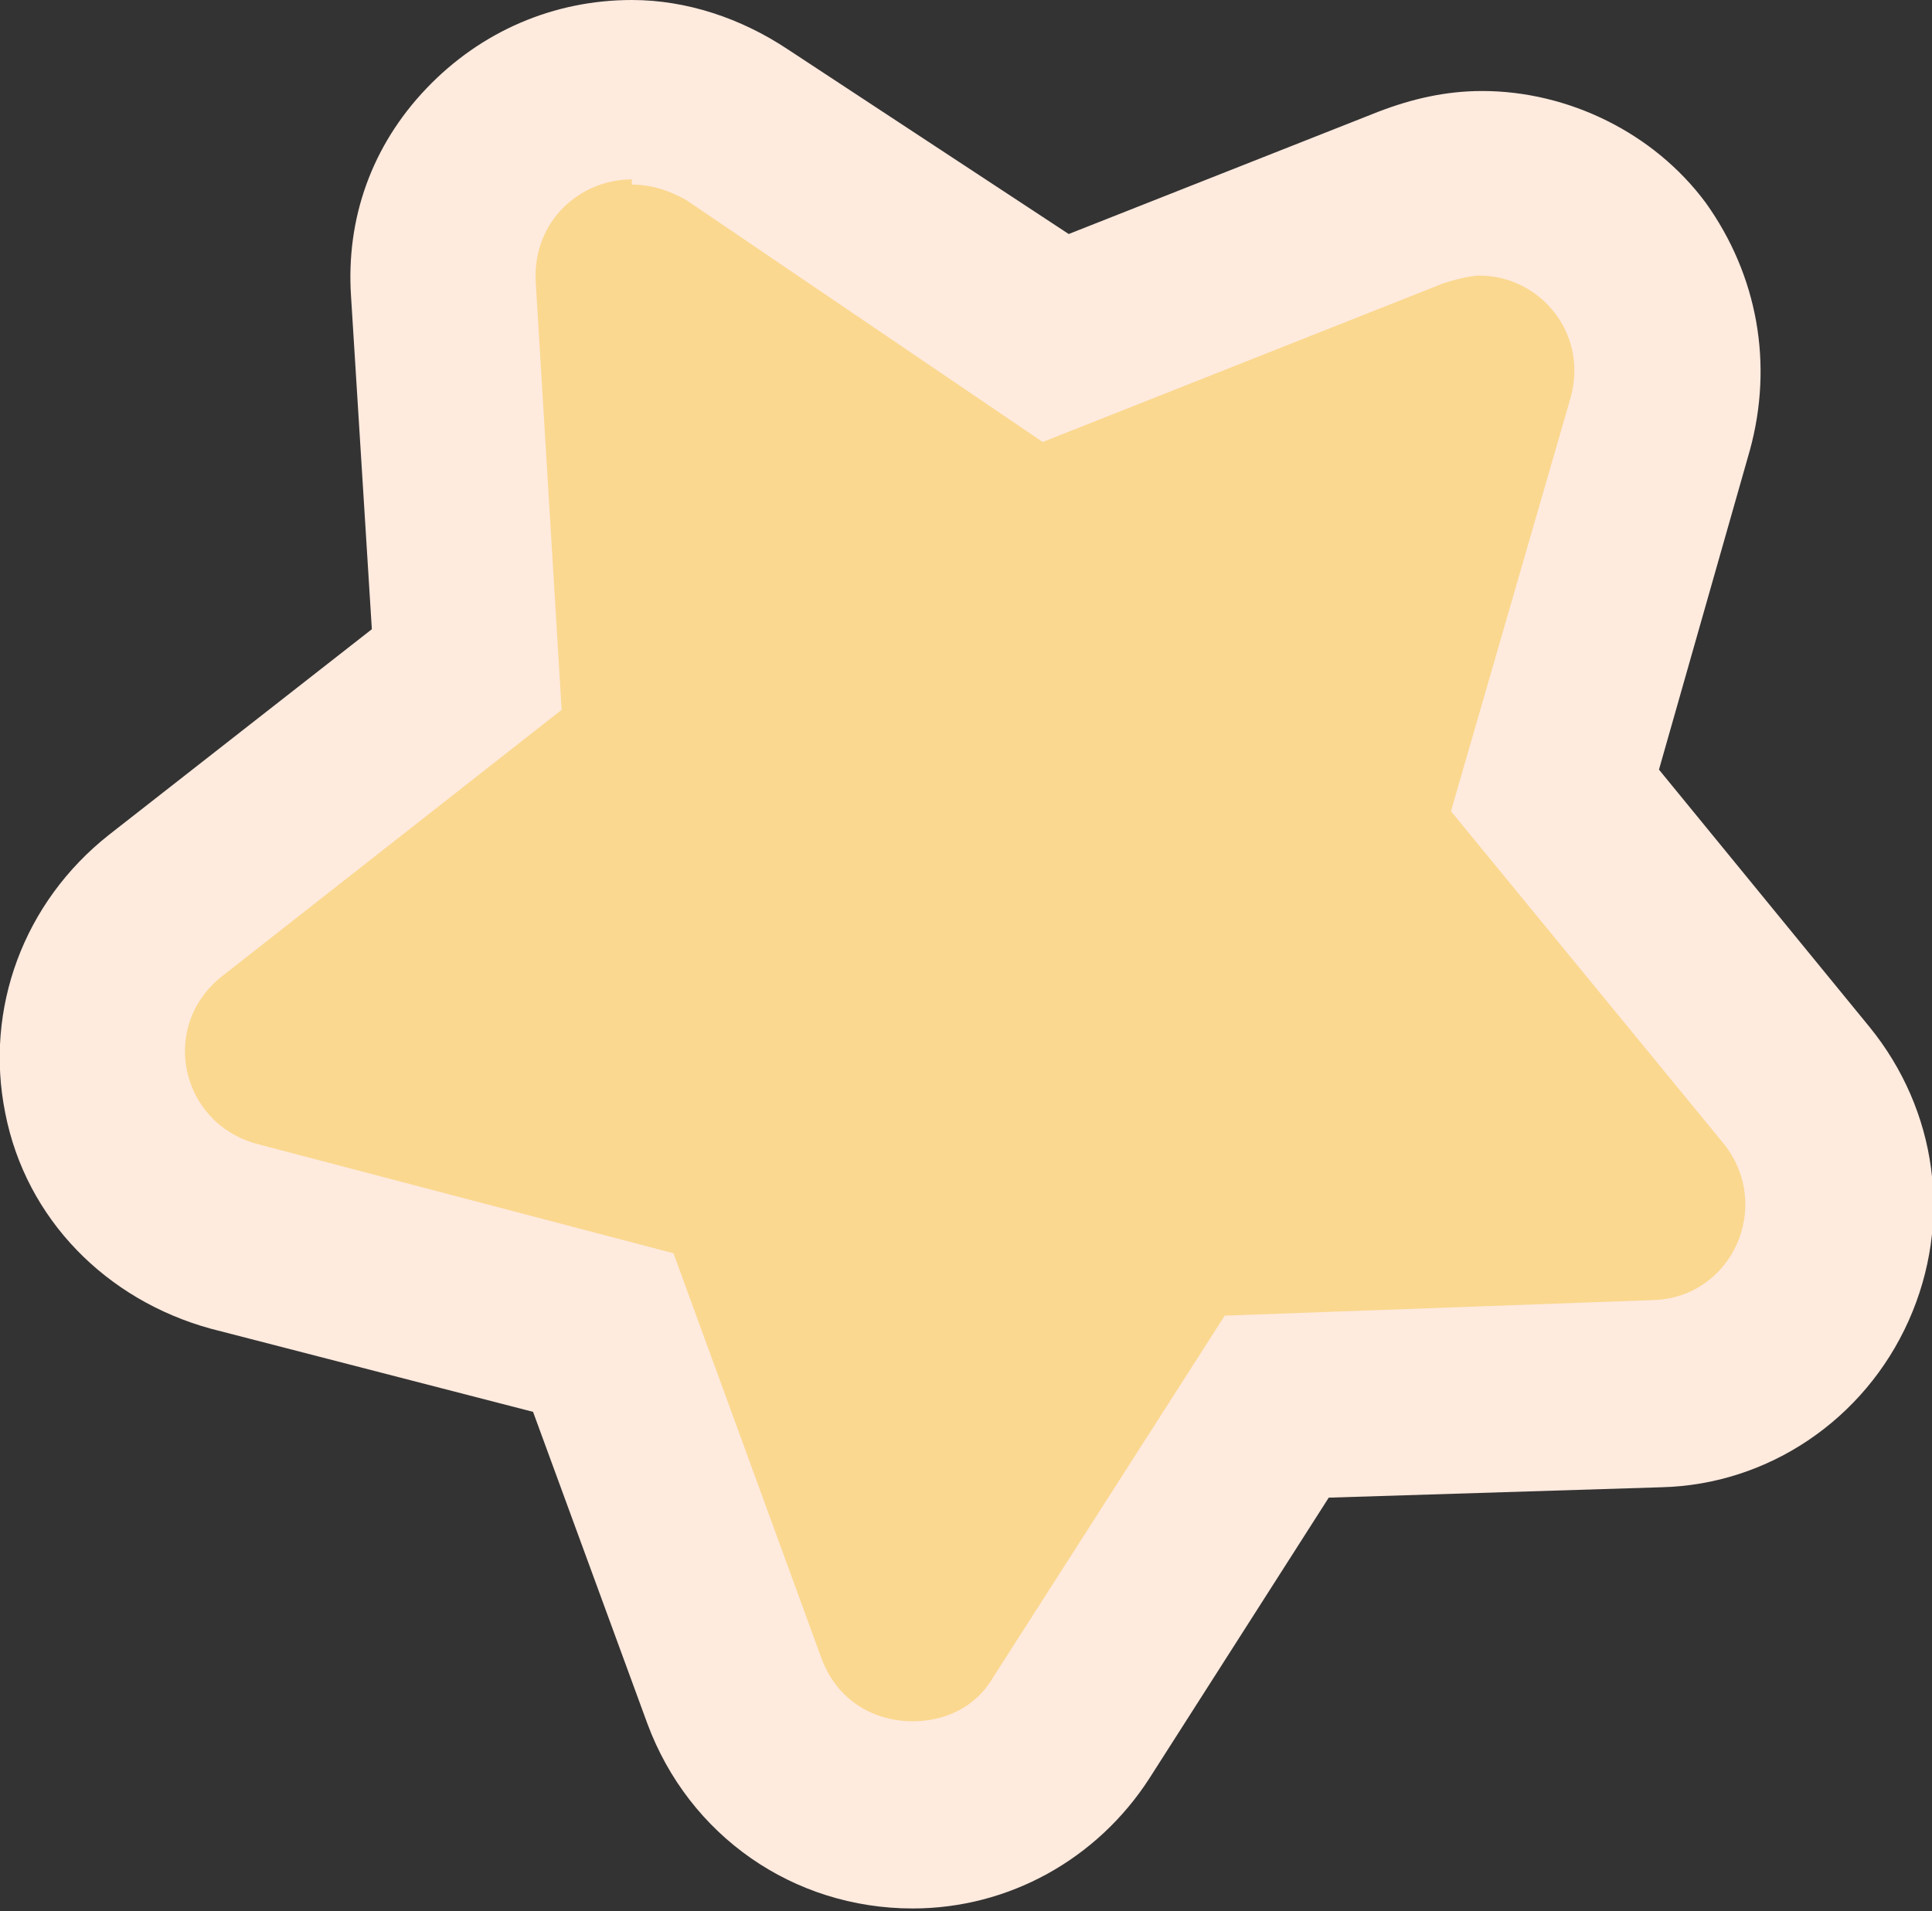 <?xml version="1.0" encoding="UTF-8"?>
<svg id="Layer_2" data-name="Layer 2" xmlns="http://www.w3.org/2000/svg" viewBox="0 0 7.43 7.35">
  <rect x="0" y="0" width="7.43" height="7.35" fill="#333333" stroke="none"/>
  <defs>
    <style>
      .cls-1 {
        fill: #fad88f;
      }

      .cls-2 {
        fill: #ffeade;
      }
    </style>
  </defs>
  <g id="Layer_1-2" data-name="Layer 1">
    <g>
      <path class="cls-1" d="M3.5,6.99c-.31,0-.58-.19-.68-.48l-.5-1.38-1.42-.37c-.27-.07-.47-.28-.53-.56-.06-.27.04-.55.26-.72l1.16-.9-.09-1.46c-.01-.2.06-.39.19-.54.14-.15.33-.23.53-.23.14,0,.28.04.4.12l1.22.82,1.37-.54c.09-.03.18-.05.27-.05.23,0,.44.11.58.29s.18.41.12.63l-.4,1.41.93,1.13c.18.21.22.5.1.76-.11.25-.36.42-.64.43l-1.47.05-.79,1.24c-.13.21-.36.33-.61.33Z"/>
      <path class="cls-2" d="M2.43.71c.07,0,.14.02.21.06l1.37.93,1.54-.61s.09-.03.14-.03c.23,0,.42.22.35.47l-.46,1.59,1.05,1.28c.19.24.03.59-.27.6l-1.65.06-.89,1.39c-.07.12-.19.17-.31.17-.15,0-.29-.08-.35-.24l-.57-1.56-1.6-.42c-.3-.08-.38-.46-.13-.65l1.3-1.02-.1-1.65c-.01-.23.17-.39.37-.39M2.43,0c-.3,0-.58.12-.79.34-.21.22-.31.5-.29.8l.08,1.28-1.01.79C.09,3.47-.06,3.88.02,4.28c.08.41.39.72.79.83l1.24.32.44,1.2c.16.43.56.71,1.02.71.37,0,.71-.19.91-.5l.69-1.08,1.28-.04c.41-.01.78-.26.95-.64.17-.38.11-.81-.15-1.13l-.81-.99.35-1.23c.09-.33.03-.67-.17-.95-.2-.27-.53-.43-.86-.43-.14,0-.27.03-.4.08l-1.19.47L3.03.19c-.18-.12-.39-.19-.6-.19h0Z"/>
    </g>
  </g>
</svg>